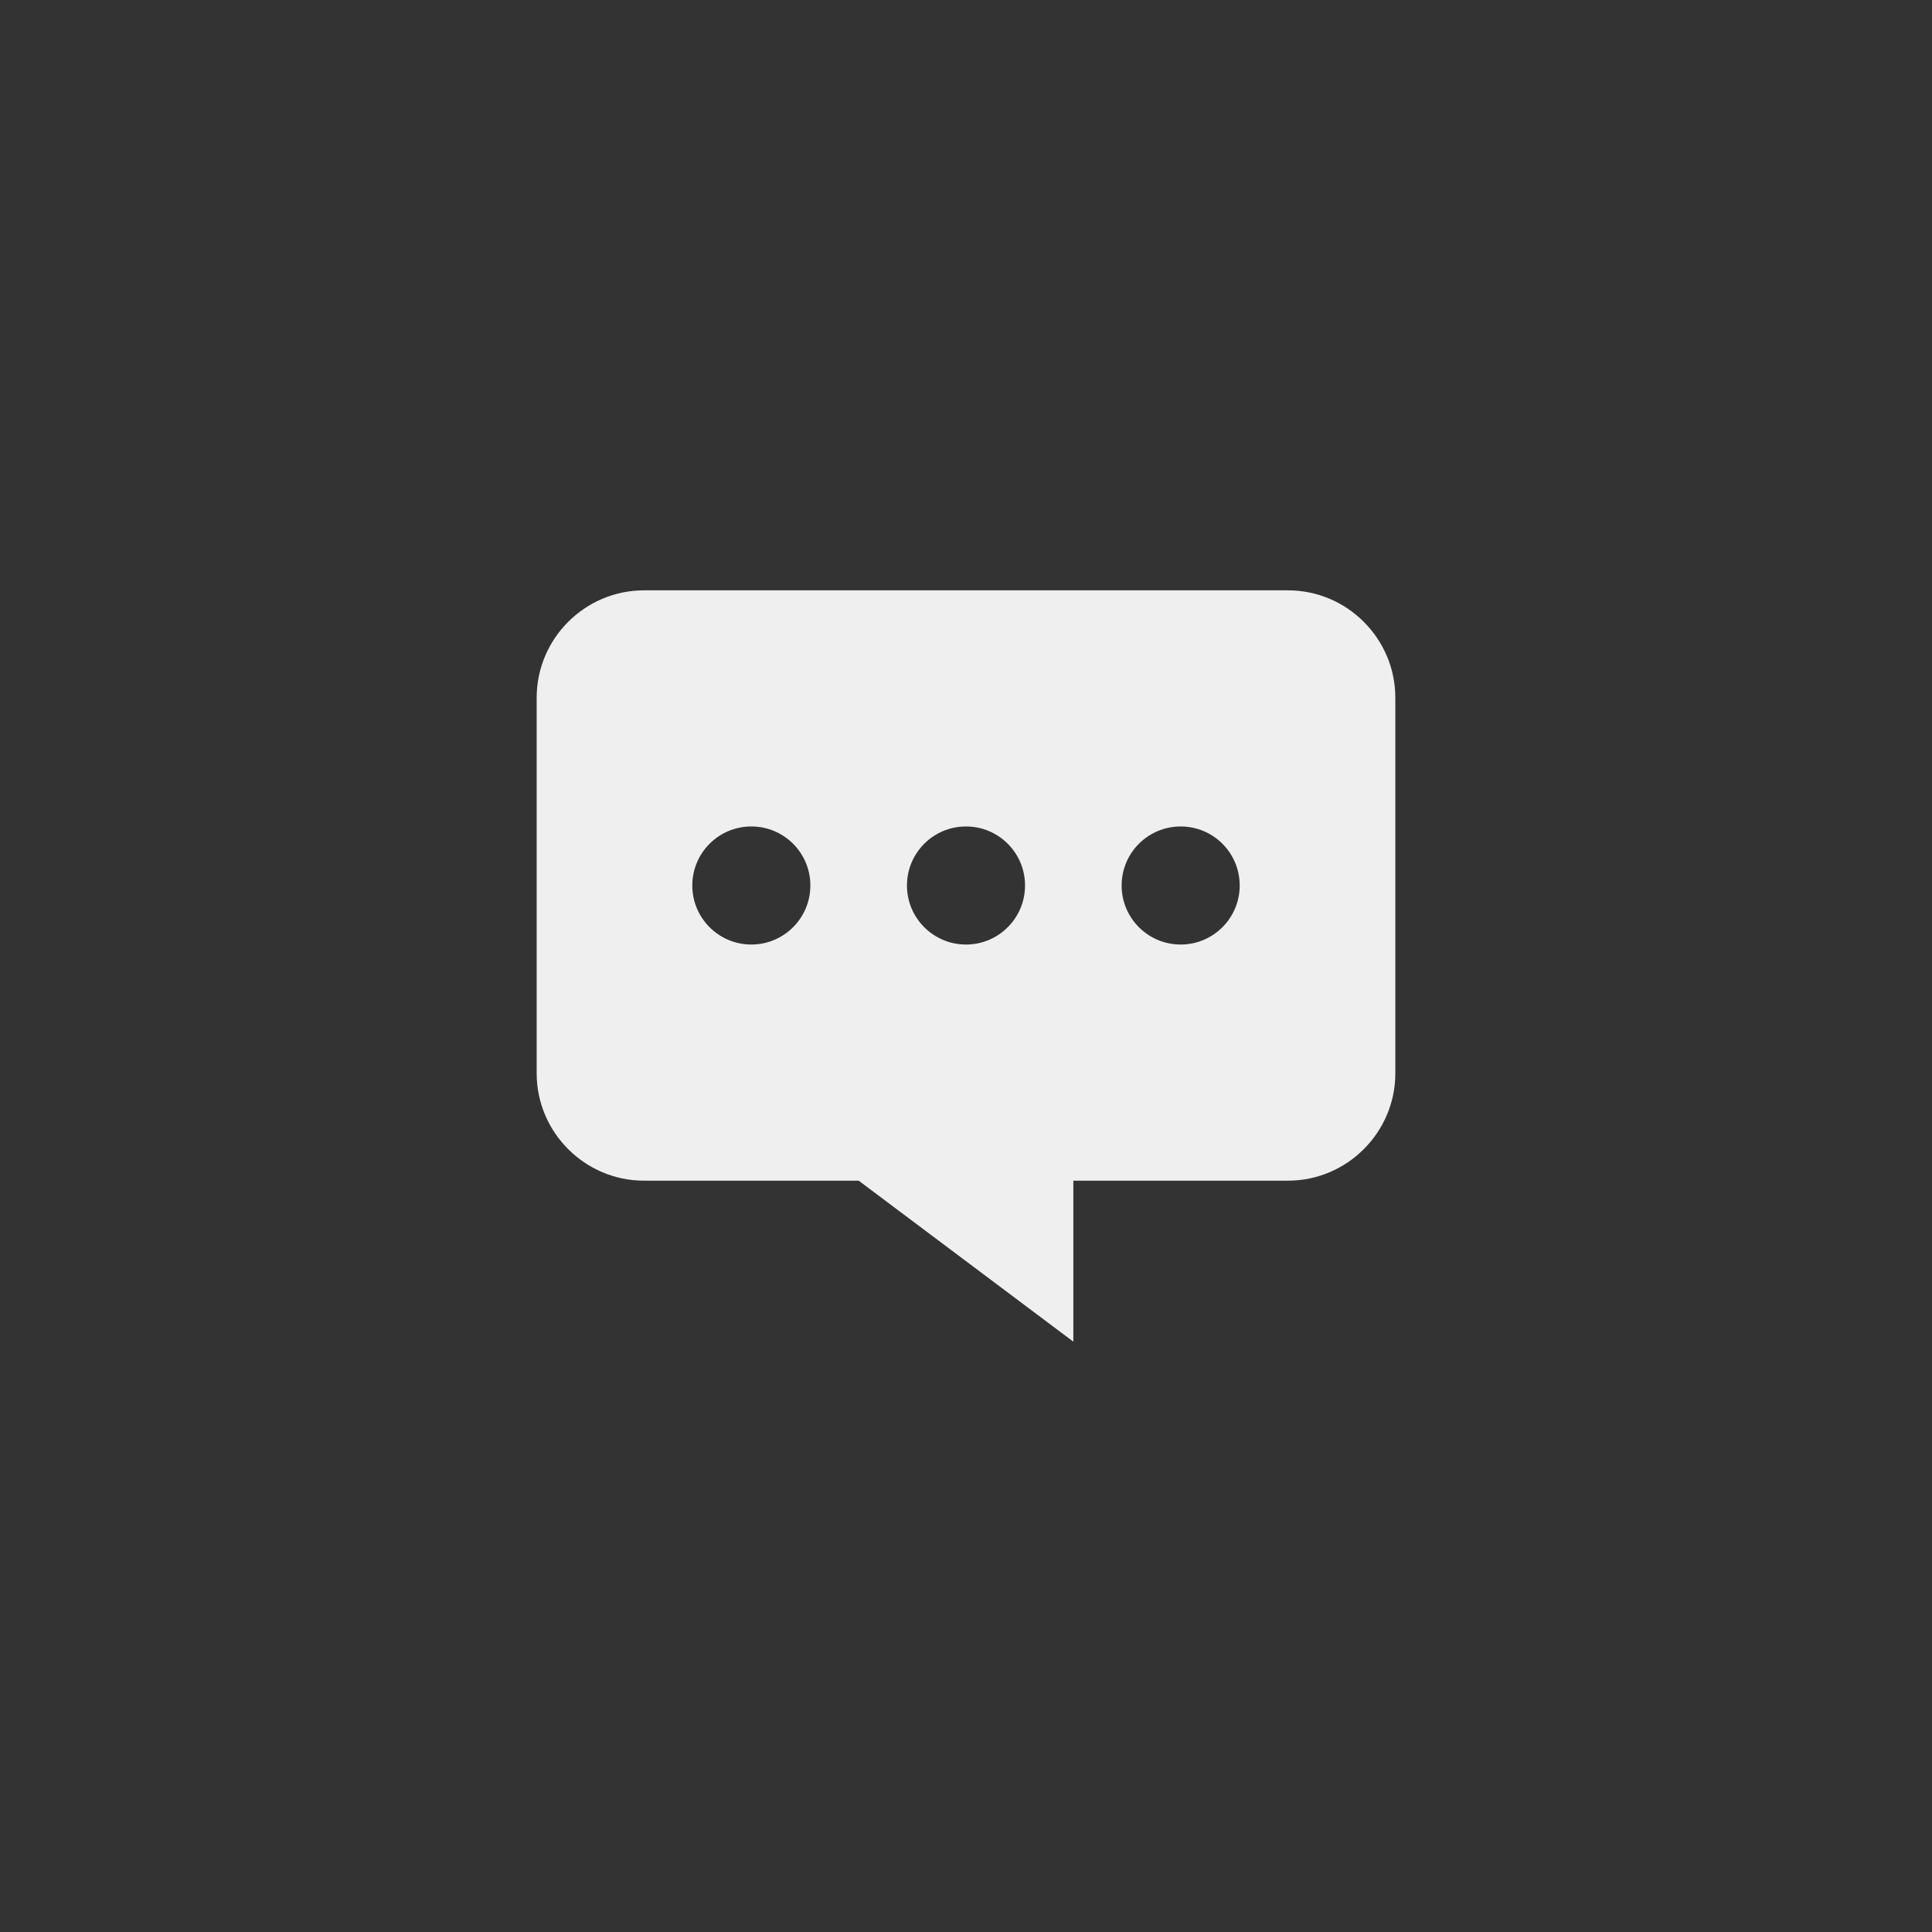 <svg xmlns="http://www.w3.org/2000/svg" width="144" height="144" viewBox="0 0 144 144">
  <rect x="0" y="0" width="144" height="144" fill="#333333" stroke="none"/>
  <g fill="none" fill-rule="evenodd">
<path fill="#EFEFEF" fill-rule="nonzero" d="M96,44 L48,44 C43.596,44 40,47.6 40,52 L40,80 C40,84.4 43.596,88 48,88 L64,88 L80,100 L80,88 L96,88 C100.4,88 104,84.4 104,80 L104,52 C104,47.6 100.4,44 96,44 Z M56,70.4 C53.572,70.4 51.6,68.432 51.6,66 C51.6,63.568 53.568,61.6 56,61.6 C58.432,61.6 60.4,63.568 60.4,66 C60.4,68.428 58.428,70.4 56,70.4 Z M72,70.4 C69.572,70.4 67.6,68.432 67.6,66 C67.6,63.568 69.568,61.6 72,61.6 C74.432,61.6 76.4,63.568 76.4,66 C76.4,68.428 74.428,70.4 72,70.4 Z M88,70.4 C85.572,70.4 83.6,68.432 83.6,66 C83.6,63.568 85.568,61.6 88,61.6 C90.432,61.6 92.4,63.568 92.4,66 C92.4,68.428 90.428,70.4 88,70.4 Z"/>
  </g>
</svg>
